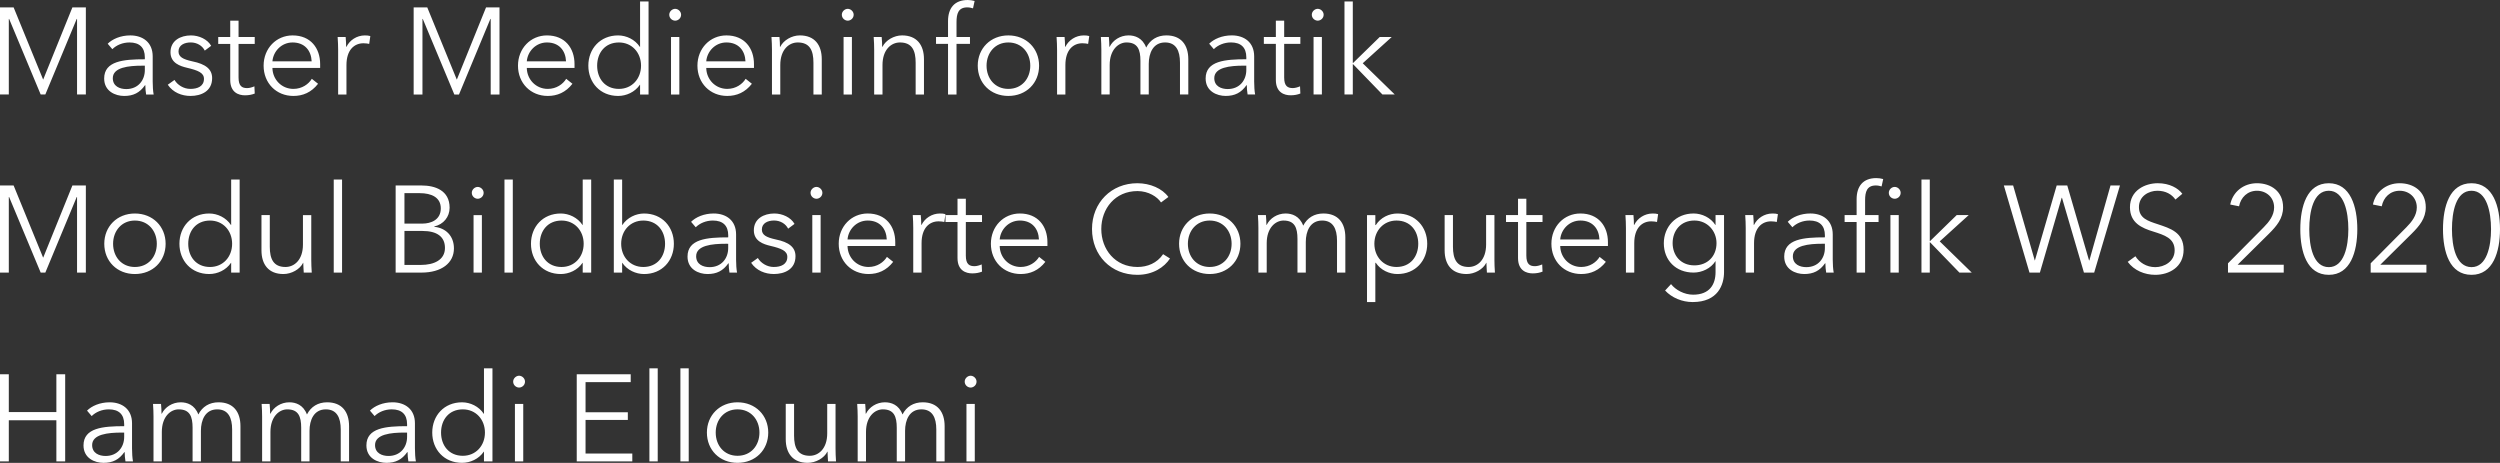 <?xml version="1.0" encoding="UTF-8" standalone="no"?>
<svg
   xmlns:dc="http://purl.org/dc/elements/1.1/"
   xmlns:cc="http://creativecommons.org/ns#"
   xmlns:rdf="http://www.w3.org/1999/02/22-rdf-syntax-ns#"
   xmlns:svg="http://www.w3.org/2000/svg"
   xmlns="http://www.w3.org/2000/svg"
   xmlns:sodipodi="http://sodipodi.sourceforge.net/DTD/sodipodi-0.dtd"
   xmlns:inkscape="http://www.inkscape.org/namespaces/inkscape"
   width="262.5pt"
   height="48.598pt"
   viewBox="0 0 262.5 48.598"
   version="1.2"
   id="svg4584"
   sodipodi:docname="name_badge.svg"
   inkscape:version="1.0.2 (e86c870879, 2021-01-15, custom)">
  <rect x="0" y="0" width="262.5" height="48.598" fill="#333333" stroke="none"/>
  <sodipodi:namedview
     pagecolor="#ffffff"
     bordercolor="#666666"
     borderopacity="1"
     objecttolerance="10"
     gridtolerance="10"
     guidetolerance="10"
     inkscape:pageopacity="0"
     inkscape:pageshadow="2"
     inkscape:window-width="1680"
     inkscape:window-height="1027"
     id="namedview4586"
     showgrid="false"
     inkscape:zoom="0.92604103"
     inkscape:cx="431.21947"
     inkscape:cy="5.8066016"
     inkscape:window-x="-8"
     inkscape:window-y="-8"
     inkscape:window-maximized="1"
     inkscape:current-layer="surface8951"
     fit-margin-top="0"
     fit-margin-left="0"
     fit-margin-right="0"
     fit-margin-bottom="0"
     inkscape:document-rotation="0" />
  <defs
     id="defs321">
    <g
       id="g176">
      <symbol
         overflow="visible"
         id="glyph0-0">
        <path
           style="stroke:none"
           d="m 2.656,-1.406 v -0.797 h 0.688 V -1.406 Z M 2.703,-2.812 2.672,-3.016 c 0,-0.438 0.047,-0.766 0.156,-0.969 C 2.938,-4.188 3.125,-4.422 3.391,-4.688 c 0.516,-0.5 0.594,-0.703 0.594,-1 0,-0.578 -0.422,-1.016 -0.906,-1.016 -0.5,0 -0.891,0.312 -0.984,1.141 L 1.484,-5.656 C 1.594,-6.797 2.25,-7.312 3.109,-7.312 c 0.844,0 1.484,0.625 1.484,1.578 0,0.516 -0.141,0.875 -0.75,1.438 -0.297,0.266 -0.469,0.469 -0.516,0.625 C 3.281,-3.516 3.25,-3.234 3.25,-2.812 Z m 2.844,2.219 V -8 H 0.594 v 7.406 z m 0.594,-8.016 V 0 H 0 v -8.609 z m 0,0"
           id="path2" />
      </symbol>
      <symbol
         overflow="visible"
         id="glyph0-1">
        <path
           style="stroke:none"
           d="M 2.453,-8.5 H 1.125 V 0 h 0.859 v -7.375 h 0.031 L 5.094,0 h 0.453 l 3.062,-7.375 h 0.031 V 0 H 9.5 V -8.5 H 8.188 L 5.344,-1.469 H 5.328 Z m 0,0"
           id="path5" />
      </symbol>
      <symbol
         overflow="visible"
         id="glyph0-2">
        <path
           style="stroke:none"
           d="m 6.656,-2.812 c 0,-1.688 -1.25,-2.953 -3,-2.953 -1.734,0 -2.984,1.266 -2.984,2.953 0,1.703 1.25,2.953 2.984,2.953 1.75,0 3,-1.25 3,-2.953 z m -0.859,0 c 0,1.266 -0.828,2.266 -2.141,2.266 -1.297,0 -2.125,-1 -2.125,-2.266 0,-1.25 0.828,-2.266 2.125,-2.266 1.312,0 2.141,1.016 2.141,2.266 z m 0,0"
           id="path8" />
      </symbol>
      <symbol
         overflow="visible"
         id="glyph0-3">
        <path
           style="stroke:none"
           d="M 5.703,-0.953 H 5.719 V 0 H 6.547 V -9.078 H 5.719 v 4.438 H 5.703 c -0.484,-0.734 -1.328,-1.125 -2.125,-1.125 -1.75,0 -2.906,1.297 -2.906,2.953 0,1.656 1.156,2.953 2.906,2.953 0.797,0 1.641,-0.375 2.125,-1.094 z M 1.531,-2.812 c 0,-1.25 0.766,-2.266 2.125,-2.266 1.266,0 2.156,0.984 2.156,2.266 0,1.281 -0.891,2.266 -2.156,2.266 -1.359,0 -2.125,-1.016 -2.125,-2.266 z m 0,0"
           id="path11" />
      </symbol>
      <symbol
         overflow="visible"
         id="glyph0-4">
        <path
           style="stroke:none"
           d="M 5.938,0 C 5.906,-0.391 5.891,-0.938 5.891,-1.234 v -4.375 h -0.812 v 2.875 c 0,1.5 -0.844,2.188 -1.703,2.188 -1.172,0 -1.531,-0.781 -1.531,-1.969 v -3.094 h -0.812 v 3.438 c 0,1.391 0.703,2.312 2.141,2.312 0.781,0 1.609,-0.453 1.922,-1.094 h 0.016 c 0,0.234 0.031,0.656 0.047,0.953 z m 0,0"
           id="path14" />
      </symbol>
      <symbol
         overflow="visible"
         id="glyph0-5">
        <path
           style="stroke:none"
           d="m 1.922,-9.078 h -0.812 V 0 h 0.812 z m 0,0"
           id="path17" />
      </symbol>
      <symbol
         overflow="visible"
         id="glyph0-6">
        <path
           style="stroke:none"
           d=""
           id="path20" />
      </symbol>
      <symbol
         overflow="visible"
         id="glyph0-7">
        <path
           style="stroke:none"
           d="M 1.125,0 H 3.641 C 5.609,0 6.812,-0.938 6.812,-2.359 c 0,-1.234 -0.812,-2 -1.922,-2.109 V -4.5 c 0.906,-0.203 1.5,-0.938 1.5,-1.828 C 6.391,-8.031 4.953,-8.5 3.656,-8.5 H 1.125 Z m 0.859,-7.75 h 1.5 c 1.125,0 2.047,0.406 2.047,1.484 0,1.125 -0.969,1.484 -1.797,1.484 h -1.75 z m 0,3.688 H 3.75 c 1.391,0 2.188,0.547 2.188,1.656 0,1.188 -1.094,1.656 -2.344,1.656 H 1.984 Z m 0,0"
           id="path23" />
      </symbol>
      <symbol
         overflow="visible"
         id="glyph0-8">
        <path
           style="stroke:none"
           d="M 1.906,-5.609 H 1.094 V 0 h 0.812 z M 2.078,-7.781 c 0,-0.328 -0.297,-0.578 -0.578,-0.578 -0.281,0 -0.578,0.25 -0.578,0.578 0,0.344 0.297,0.578 0.578,0.578 0.281,0 0.578,-0.234 0.578,-0.578 z m 0,0"
           id="path26" />
      </symbol>
      <symbol
         overflow="visible"
         id="glyph0-9">
        <path
           style="stroke:none"
           d="m 1.938,-0.953 c 0.484,0.719 1.328,1.094 2.125,1.094 1.75,0 2.906,-1.297 2.906,-2.953 0,-1.656 -1.156,-2.953 -2.906,-2.953 -0.797,0 -1.641,0.391 -2.125,1.125 H 1.922 v -4.438 h -0.812 V 0 h 0.812 V -0.953 Z M 6.109,-2.812 c 0,1.25 -0.766,2.266 -2.125,2.266 -1.266,0 -2.156,-0.984 -2.156,-2.266 0,-1.281 0.891,-2.266 2.156,-2.266 1.359,0 2.125,1.016 2.125,2.266 z m 0,0"
           id="path29" />
      </symbol>
      <symbol
         overflow="visible"
         id="glyph0-10">
        <path
           style="stroke:none"
           d="m 4.625,-3.438 c -2.062,0 -3.969,0.156 -3.969,1.875 0,1.25 1.094,1.703 1.953,1.703 0.891,0 1.516,-0.312 2.031,-1.047 h 0.031 c 0,0.297 0.031,0.625 0.078,0.906 h 0.734 c -0.062,-0.312 -0.094,-0.828 -0.094,-1.266 V -3.719 c 0,-1.375 -0.969,-2.047 -2.188,-2.047 -0.953,0 -1.75,0.359 -2.203,0.812 l 0.453,0.531 c 0.391,-0.391 1,-0.656 1.672,-0.656 0.969,0 1.5,0.484 1.5,1.453 z m 0,0.625 v 0.422 c 0,1 -0.656,1.859 -1.812,1.859 -0.625,0 -1.312,-0.266 -1.312,-1.062 0,-1.062 1.547,-1.219 2.875,-1.219 z m 0,0"
           id="path32" />
      </symbol>
      <symbol
         overflow="visible"
         id="glyph0-11">
        <path
           style="stroke:none"
           d="M 4.688,-4.75 C 4.328,-5.391 3.5,-5.766 2.719,-5.766 c -1.016,0 -2,0.5 -2,1.641 0,1.062 0.953,1.359 1.609,1.516 1.062,0.25 1.656,0.484 1.656,1.078 0,0.734 -0.625,0.984 -1.328,0.984 -0.656,0 -1.266,-0.391 -1.547,-0.875 l -0.656,0.469 c 0.516,0.766 1.375,1.094 2.219,1.094 1.031,0 2.109,-0.453 2.109,-1.734 0,-0.875 -0.625,-1.375 -1.938,-1.641 C 1.922,-3.438 1.5,-3.672 1.5,-4.203 c 0,-0.625 0.594,-0.875 1.188,-0.875 0.625,0 1.141,0.328 1.375,0.797 z m 0,0"
           id="path35" />
      </symbol>
      <symbol
         overflow="visible"
         id="glyph0-12">
        <path
           style="stroke:none"
           d="m 1.531,-3.234 c 0.078,-0.969 0.875,-1.844 1.969,-1.844 1.172,0 1.812,0.781 1.859,1.844 z M 6.188,-2.969 c 0,-1.547 -0.922,-2.797 -2.688,-2.797 -1.594,0 -2.828,1.266 -2.828,2.953 0,1.703 1.234,2.953 2.906,2.953 0.922,0 1.75,-0.344 2.406,-1.188 L 5.375,-1.531 c -0.312,0.516 -0.953,0.984 -1.797,0.984 -1.156,0 -2.031,-0.922 -2.047,-2.047 H 6.188 c 0,-0.141 0,-0.281 0,-0.375 z m 0,0"
           id="path38" />
      </symbol>
      <symbol
         overflow="visible"
         id="glyph0-13">
        <path
           style="stroke:none"
           d="M 1.078,-4.375 V 0 h 0.812 v -2.875 c 0,-1.5 0.781,-2.125 1.656,-2.125 0.203,0 0.469,0.031 0.562,0.062 L 4.219,-5.703 C 4.062,-5.75 3.891,-5.766 3.688,-5.766 c -0.797,0 -1.484,0.469 -1.797,1.109 h -0.031 c 0,-0.234 -0.016,-0.656 -0.047,-0.953 H 1.031 c 0.031,0.375 0.047,0.922 0.047,1.234 z m 0,0"
           id="path41" />
      </symbol>
      <symbol
         overflow="visible"
         id="glyph0-14">
        <path
           style="stroke:none"
           d="M 3.609,-5.609 H 2.031 v -1.594 h -0.812 v 1.594 H 0.047 V -4.938 H 1.219 v 3.516 c 0,1.234 0.828,1.5 1.438,1.5 0.375,0 0.672,-0.062 0.953,-0.172 L 3.578,-0.797 C 3.359,-0.703 3.094,-0.625 2.875,-0.625 c -0.5,0 -0.844,-0.188 -0.844,-1.031 V -4.938 h 1.578 z m 0,0"
           id="path44" />
      </symbol>
      <symbol
         overflow="visible"
         id="glyph0-15">
        <path
           style="stroke:none"
           d="m 7.609,-1.797 c -0.594,0.875 -1.531,1.25 -2.5,1.25 -2.188,0 -3.531,-1.719 -3.531,-3.703 0,-1.984 1.344,-3.703 3.531,-3.703 1.078,0 1.938,0.562 2.297,1.109 L 8.125,-7.375 C 7.531,-8.203 6.344,-8.719 5.094,-8.719 c -2.531,0 -4.422,1.891 -4.422,4.469 0,2.578 1.859,4.469 4.422,4.469 1.531,0 2.625,-0.734 3.188,-1.594 z m 0,0"
           id="path47" />
      </symbol>
      <symbol
         overflow="visible"
         id="glyph0-16">
        <path
           style="stroke:none"
           d="m 1.891,-4.656 h -0.031 c 0,-0.234 -0.016,-0.656 -0.047,-0.953 H 1.031 C 1.062,-5.234 1.078,-4.688 1.078,-4.375 V 0 h 0.812 v -2.875 c 0,-1.5 0.859,-2.203 1.641,-2.203 1.094,0 1.359,0.703 1.359,1.797 V 0 h 0.812 v -2.984 c 0,-1.047 0.422,-2.094 1.594,-2.094 1.062,0 1.453,0.797 1.453,1.969 V 0 h 0.812 v -3.438 c 0,-1.406 -0.703,-2.328 -2.141,-2.328 -0.891,0 -1.578,0.422 -1.969,1.188 -0.359,-0.953 -1.109,-1.188 -1.719,-1.188 -0.812,0 -1.531,0.469 -1.844,1.109 z m 0,0"
           id="path50" />
      </symbol>
      <symbol
         overflow="visible"
         id="glyph0-17">
        <path
           style="stroke:none"
           d="M 1.891,-0.953 H 1.938 c 0.469,0.703 1.297,1.094 2.109,1.094 1.75,0 2.906,-1.297 2.906,-2.953 0,-1.656 -1.156,-2.953 -2.906,-2.953 -0.812,0 -1.641,0.391 -2.109,1.125 H 1.891 v -0.969 h -0.812 V 2.875 h 0.812 z m 4.188,-1.859 c 0,1.25 -0.766,2.266 -2.125,2.266 -1.25,0 -2.156,-0.984 -2.156,-2.266 0,-1.281 0.906,-2.266 2.156,-2.266 1.359,0 2.125,1.016 2.125,2.266 z m 0,0"
           id="path53" />
      </symbol>
      <symbol
         overflow="visible"
         id="glyph0-18">
        <path
           style="stroke:none"
           d="m 0.797,1.75 c 0.656,0.703 1.656,1.125 2.688,1.125 2.484,0 3.062,-1.703 3.062,-2.922 v -5.562 H 5.719 v 0.969 H 5.703 c -0.453,-0.719 -1.312,-1.125 -2.125,-1.125 -1.75,0 -2.906,1.312 -2.906,2.906 C 0.672,-1.219 1.828,0 3.578,0 c 0.812,0 1.688,-0.406 2.125,-1.109 H 5.719 v 1.062 C 5.719,1.156 5.141,2.156 3.531,2.156 2.672,2.156 1.828,1.703 1.375,1.125 Z M 1.531,-2.875 c 0,-1.188 0.766,-2.203 2.125,-2.203 1.266,0 2.156,1.016 2.156,2.203 0,1.297 -0.891,2.172 -2.156,2.172 -1.359,0 -2.125,-1 -2.125,-2.172 z m 0,0"
           id="path56" />
      </symbol>
      <symbol
         overflow="visible"
         id="glyph0-19">
        <path
           style="stroke:none"
           d="m 5.422,-5.609 h -0.812 V 0 h 0.812 z m 0.188,-2.172 c 0,-0.328 -0.297,-0.578 -0.578,-0.578 -0.297,0 -0.578,0.25 -0.578,0.578 0,0.344 0.281,0.578 0.578,0.578 0.281,0 0.578,-0.234 0.578,-0.578 z m -2.156,2.172 h -1.312 V -7.062 C 2.141,-7.875 2.312,-8.5 3.188,-8.5 c 0.219,0 0.406,0.047 0.562,0.094 L 3.906,-9.125 C 3.703,-9.188 3.438,-9.219 3.234,-9.219 1.938,-9.219 1.312,-8.422 1.312,-7.156 v 1.547 H 0.141 V -4.938 H 1.312 V 0 h 0.828 v -4.938 h 1.312 z m 0,0"
           id="path59" />
      </symbol>
      <symbol
         overflow="visible"
         id="glyph0-20">
        <path
           style="stroke:none"
           d="m 1.922,-9.078 h -0.812 V 0 h 0.812 v -2.953 h 0.031 L 4.812,0 h 1.203 l -3.125,-3.047 2.828,-2.562 H 4.547 l -2.594,2.531 h -0.031 z m 0,0"
           id="path62" />
      </symbol>
      <symbol
         overflow="visible"
         id="glyph0-21">
        <path
           style="stroke:none"
           d="m 1.078,-8.5 h -0.906 l 2.5,8.5 H 3.688 l 2.125,-7.297 H 5.844 L 7.984,0 h 1 L 11.5,-8.5 h -0.922 l -2.062,7.312 H 8.484 L 6.359,-8.5 h -1.031 l -2.125,7.312 H 3.188 Z m 0,0"
           id="path65" />
      </symbol>
      <symbol
         overflow="visible"
         id="glyph0-22">
        <path
           style="stroke:none"
           d="m 5.922,-7.688 c -0.406,-0.547 -1.25,-1.031 -2.391,-1.031 -1.25,0 -2.719,0.703 -2.719,2.344 0,1.531 1.156,2.031 2.281,2.375 1.078,0.344 2.078,0.641 2.078,1.828 0,1.094 -1.016,1.641 -1.891,1.641 -0.875,0 -1.562,-0.469 -1.938,-1.062 l -0.75,0.547 c 0.625,0.844 1.656,1.266 2.688,1.266 1.344,0 2.766,-0.75 2.766,-2.453 0,-1.703 -1.312,-2.078 -2.516,-2.484 -0.953,-0.312 -1.844,-0.578 -1.844,-1.672 0,-1.078 0.969,-1.594 1.797,-1.594 0.812,0 1.406,0.344 1.766,0.859 z m 0,0"
           id="path68" />
      </symbol>
      <symbol
         overflow="visible"
         id="glyph0-23">
        <path
           style="stroke:none"
           d="m 6.047,-0.766 h -4.5 l 3.062,-3.031 c 0.75,-0.75 1.375,-1.484 1.375,-2.578 0,-1.547 -1.188,-2.344 -2.547,-2.344 -1.344,0 -2.375,0.875 -2.609,2.078 L 1.688,-6.469 c 0.172,-0.875 0.828,-1.516 1.75,-1.516 0.906,0 1.672,0.641 1.672,1.625 0,0.781 -0.5,1.422 -1.016,1.938 L 0.609,-0.906 V 0 h 5.438 z m 0,0"
           id="path71" />
      </symbol>
      <symbol
         overflow="visible"
         id="glyph0-24">
        <path
           style="stroke:none"
           d="m 3.484,-8.719 c -2.141,0 -2.781,2.281 -2.781,4.484 0,2.203 0.641,4.453 2.781,4.453 2.109,0 2.781,-2.25 2.781,-4.453 0,-2.203 -0.672,-4.484 -2.781,-4.484 z m 0,0.734 c 1.484,0 1.906,2.062 1.906,3.75 0,1.688 -0.422,3.703 -1.906,3.703 -1.516,0 -1.906,-2.016 -1.906,-3.703 0,-1.688 0.391,-3.75 1.906,-3.75 z m 0,0"
           id="path74" />
      </symbol>
      <symbol
         overflow="visible"
         id="glyph0-25">
        <path
           style="stroke:none"
           d="M 1.125,0 H 1.984 V -4.016 H 6.625 V 0 H 7.484 V -8.5 H 6.625 v 3.688 H 1.984 V -8.5 H 1.125 Z m 0,0"
           id="path77" />
      </symbol>
      <symbol
         overflow="visible"
         id="glyph0-26">
        <path
           style="stroke:none"
           d="m 1.984,-4.047 h 4.125 v -0.75 h -4.125 v -2.938 h 4.406 V -8.5 H 1.125 V 0 h 5.422 v -0.766 h -4.562 z m 0,0"
           id="path80" />
      </symbol>
      <symbol
         overflow="visible"
         id="glyph0-27">
        <path
           style="stroke:none"
           d="M 1.031,-5.609 C 1.062,-5.234 1.078,-4.688 1.078,-4.375 V 0 h 0.812 v -2.875 c 0,-1.5 0.844,-2.203 1.703,-2.203 1.188,0 1.531,0.797 1.531,1.969 V 0 h 0.812 v -3.438 c 0,-1.406 -0.703,-2.328 -2.141,-2.328 -0.781,0 -1.594,0.469 -1.906,1.109 h -0.031 c 0,-0.234 -0.016,-0.656 -0.047,-0.953 z m 0,0"
           id="path83" />
      </symbol>
      <symbol
         overflow="visible"
         id="glyph0-28">
        <path
           style="stroke:none"
           d="m 3.453,-5.609 h -1.312 V -7.062 C 2.141,-7.875 2.312,-8.5 3.188,-8.5 c 0.219,0 0.406,0.047 0.562,0.094 L 3.906,-9.125 C 3.703,-9.188 3.438,-9.219 3.234,-9.219 1.938,-9.219 1.312,-8.422 1.312,-7.156 v 1.547 H 0.141 V -4.938 H 1.312 V 0 h 0.828 v -4.938 h 1.312 z m 0,0"
           id="path86" />
      </symbol>
      <symbol
         overflow="visible"
         id="glyph0-29">
        <path
           style="stroke:none"
           d="M 1.984,-8.5 H 1.125 V 0 h 4.828 v -0.766 h -3.969 z m 0,0"
           id="path89" />
      </symbol>
      <symbol
         overflow="visible"
         id="glyph0-30">
        <path
           style="stroke:none"
           d="M 2.203,-1.141 H 1.344 L 0.547,1.688 H 1.219 Z m 0,0"
           id="path92" />
      </symbol>
      <symbol
         overflow="visible"
         id="glyph0-31">
        <path
           style="stroke:none"
           d="M 5.766,-4.781 C 5.281,-5.438 4.422,-5.766 3.672,-5.766 c -1.812,0 -3,1.266 -3,2.953 0,1.703 1.188,2.953 3,2.953 0.969,0 1.656,-0.375 2.141,-0.969 L 5.203,-1.281 C 4.875,-0.859 4.375,-0.547 3.672,-0.547 c -1.312,0 -2.141,-0.984 -2.141,-2.266 0,-1.281 0.844,-2.266 2.156,-2.266 0.609,0 1.172,0.312 1.438,0.75 z m 0,0"
           id="path95" />
      </symbol>
      <symbol
         overflow="visible"
         id="glyph0-32">
        <path
           style="stroke:none"
           d="M 1.109,-5.609 H 0.188 l 2.406,5.594 -0.453,1.172 c -0.25,0.641 -0.531,1 -1.078,1 C 0.844,2.156 0.641,2.125 0.453,2.062 L 0.375,2.812 C 0.609,2.859 0.859,2.875 1.109,2.875 2.078,2.875 2.531,2.312 2.875,1.453 l 2.781,-7.062 h -0.875 L 3.031,-0.875 H 3.016 Z m 0,0"
           id="path98" />
      </symbol>
      <symbol
         overflow="visible"
         id="glyph0-33">
        <path
           style="stroke:none"
           d="m 1.922,-4.688 v -4.391 h -0.812 V 0 h 0.812 v -2.875 c 0,-1.5 0.844,-2.203 1.703,-2.203 1.172,0 1.516,0.797 1.516,1.969 V 0 H 5.969 V -3.438 C 5.969,-4.844 5.25,-5.766 3.828,-5.766 3.031,-5.766 2.25,-5.344 1.938,-4.688 Z m 0,0"
           id="path101" />
      </symbol>
      <symbol
         overflow="visible"
         id="glyph0-34">
        <path
           style="stroke:none"
           d="M 5.719,-0.953 V 2.875 H 6.547 V -5.609 H 5.719 v 0.969 H 5.688 c -0.469,-0.734 -1.312,-1.125 -2.109,-1.125 -1.75,0 -2.906,1.297 -2.906,2.953 0,1.656 1.156,2.953 2.906,2.953 C 4.375,0.141 5.219,-0.25 5.688,-0.953 Z M 1.531,-2.812 c 0,-1.25 0.766,-2.266 2.125,-2.266 1.266,0 2.156,0.984 2.156,2.266 0,1.281 -0.891,2.266 -2.156,2.266 -1.359,0 -2.125,-1.016 -2.125,-2.266 z m 0,0"
           id="path104" />
      </symbol>
      <symbol
         overflow="visible"
         id="glyph0-35">
        <path
           style="stroke:none"
           d="m 5.656,-5.609 h -0.875 l -1.828,4.75 h -0.031 l -1.812,-4.75 H 0.188 L 2.484,0 h 0.906 z m 0,0"
           id="path107" />
      </symbol>
      <symbol
         overflow="visible"
         id="glyph0-36">
        <path
           style="stroke:none"
           d="m 2.203,-0.578 c 0,-0.328 -0.266,-0.641 -0.641,-0.641 -0.391,0 -0.656,0.312 -0.656,0.641 0,0.344 0.266,0.656 0.656,0.656 0.375,0 0.641,-0.312 0.641,-0.656 z m 0,0"
           id="path110" />
      </symbol>
      <symbol
         overflow="visible"
         id="glyph0-37">
        <path
           style="stroke:none"
           d="M 4.266,0.219 C 6.797,0.219 7.438,-1.75 7.438,-3.172 V -8.5 H 6.578 v 5.234 c 0,1.375 -0.594,2.719 -2.312,2.719 -1.734,0 -2.328,-1.344 -2.328,-2.719 V -8.5 H 1.078 v 5.328 c 0,1.422 0.641,3.391 3.188,3.391 z m 0,0"
           id="path113" />
      </symbol>
      <symbol
         overflow="visible"
         id="glyph0-38">
        <path
           style="stroke:none"
           d="M 0.312,-5.609 2.094,0 h 0.875 L 4.453,-4.547 H 4.469 L 5.969,0 h 0.891 l 1.781,-5.609 H 7.781 L 6.438,-1.062 H 6.406 L 4.875,-5.609 H 4.078 L 2.562,-1.062 H 2.547 L 1.188,-5.609 Z m 0,0"
           id="path116" />
      </symbol>
      <symbol
         overflow="visible"
         id="glyph0-39">
        <path
           style="stroke:none"
           d="M 0.188,0 H 1.172 L 2.891,-2.344 4.562,0 h 1.047 l -2.219,-2.938 2.031,-2.672 H 4.438 l -1.531,2.125 -1.531,-2.125 H 0.328 L 2.406,-2.906 Z m 0,0"
           id="path119" />
      </symbol>
      <symbol
         overflow="visible"
         id="glyph0-40">
        <path
           style="stroke:none"
           d="m 1.125,0 h 2.828 c 2.125,0 4.453,-1.422 4.453,-4.25 0,-2.828 -2.328,-4.25 -4.453,-4.25 H 1.125 Z m 0.859,-7.734 h 1.719 C 6.266,-7.734 7.5,-6 7.5,-4.25 c 0,1.75 -1.234,3.484 -3.797,3.484 h -1.719 z m 0,0"
           id="path122" />
      </symbol>
      <symbol
         overflow="visible"
         id="glyph0-41">
        <path
           style="stroke:none"
           d="m 3.266,-3.25 h -2.688 v 0.688 h 2.688 z m 0,0"
           id="path125" />
      </symbol>
      <symbol
         overflow="visible"
         id="glyph0-42">
        <path
           style="stroke:none"
           d="M 4.812,-5.609 H 0.547 V -4.938 H 3.719 L 0.375,-0.578 V 0 H 4.938 V -0.703 H 1.453 L 4.812,-5.047 Z m 0,0"
           id="path128" />
      </symbol>
      <symbol
         overflow="visible"
         id="glyph1-0">
        <path
           style="stroke:none"
           d="M 6.438,-3.391 V -5.344 h 1.625 v 1.953 z m 0.094,-3.391 -0.062,-0.5 c 0,-1.078 0.109,-1.859 0.375,-2.344 0.266,-0.5 0.703,-1.078 1.328,-1.719 1.25,-1.188 1.453,-1.672 1.453,-2.406 0,-1.391 -1.016,-2.469 -2.203,-2.469 -1.188,0 -2.141,0.797 -2.375,2.766 L 3.594,-13.688 c 0.266,-2.75 1.828,-3.969 3.922,-3.969 2.047,0 3.594,1.5 3.594,3.797 0,1.25 -0.344,2.109 -1.828,3.484 -0.719,0.625 -1.125,1.125 -1.25,1.5 -0.109,0.375 -0.172,1.078 -0.172,2.094 z m 6.859,5.328 V -19.344 h -11.938 v 17.891 z m 1.453,-19.375 V 0 H 0 v -20.828 z m 0,0"
           id="path131" />
      </symbol>
      <symbol
         overflow="visible"
         id="glyph1-1">
        <path
           style="stroke:none"
           d="m 16.703,-16.297 v -4.234 h -16.562 v 4.234 H 5.938 V 0 h 4.969 v -16.297 z m 0,0"
           id="path134" />
      </symbol>
      <symbol
         overflow="visible"
         id="glyph1-2">
        <path
           style="stroke:none"
           d="m 7.016,-19.047 c 0,-1.453 -1.219,-2.609 -2.719,-2.609 -1.547,0 -2.734,1.219 -2.734,2.609 0,1.422 1.188,2.609 2.734,2.609 1.5,0 2.719,-1.141 2.719,-2.609 z M 6.672,0 V -14.438 H 1.906 V 0 Z m 0,0"
           id="path137" />
      </symbol>
      <symbol
         overflow="visible"
         id="glyph1-3">
        <path
           style="stroke:none"
           d="m 10.406,-10.875 v -3.562 H 7.016 v -3.797 H 2.344 V -14.438 H 0.062 v 3.562 H 2.375 v 6.094 c 0,3.062 1.281,5.125 5.141,5.125 1.016,0 2.109,-0.203 2.75,-0.438 l -0.062,-3.469 c -0.344,0.141 -0.922,0.234 -1.391,0.234 -1.359,0 -1.797,-0.703 -1.797,-2.031 V -10.875 Z m 0,0"
           id="path140" />
      </symbol>
      <symbol
         overflow="visible"
         id="glyph1-4">
        <path
           style="stroke:none"
           d="M 6.734,0 V -21.922 H 1.906 V 0 Z m 0,0"
           id="path143" />
      </symbol>
      <symbol
         overflow="visible"
         id="glyph1-5">
        <path
           style="stroke:none"
           d="m 5.688,-8.875 c 0.109,-1.484 1.453,-2.75 3.281,-2.75 1.875,0 2.828,1.25 2.828,2.75 z m 10.5,1.828 c 0,-4.938 -3,-7.859 -7.25,-7.859 -4.391,0 -7.812,3.016 -7.812,7.75 0,4.859 3.609,7.625 7.953,7.625 2.922,0 5.188,-1.109 6.547,-3.078 l -3.297,-2.094 c -0.641,0.875 -1.688,1.516 -3.188,1.516 -1.719,0 -3.312,-1.141 -3.453,-2.734 h 10.469 c 0.031,-0.344 0.031,-0.75 0.031,-1.125 z m 0,0"
           id="path146" />
      </symbol>
      <symbol
         overflow="visible"
         id="glyph1-6">
        <path
           style="stroke:none"
           d=""
           id="path149" />
      </symbol>
      <symbol
         overflow="visible"
         id="glyph1-7">
        <path
           style="stroke:none"
           d="m 13.078,0 v -20.531 h -4.469 l -6.75,4.953 L 4.375,-12.125 8.203,-15.078 V 0 Z m 0,0"
           id="path152" />
      </symbol>
      <symbol
         overflow="visible"
         id="glyph2-0">
        <path
           style="stroke:none"
           d=""
           id="path155" />
      </symbol>
      <symbol
         overflow="visible"
         id="glyph2-1">
        <path
           style="stroke:none"
           d="M 10.609,-3.188 V 0 H 1.141 V -13.297 H 10.438 v 3.188 H 4.797 v 1.875 H 9.625 V -5.281 H 4.797 v 2.094 z m 0,0"
           id="path158" />
      </symbol>
      <symbol
         overflow="visible"
         id="glyph2-2">
        <path
           style="stroke:none"
           d="M 3.594,-9.844 5,-7.438 5.188,-7.031 5.375,-7.438 6.781,-9.844 h 3.609 L 7.094,-4.922 10.484,0 H 6.875 L 5.359,-2.422 5.188,-2.797 5.016,-2.422 3.5,0 H -0.109 L 3.281,-4.922 -0.016,-9.844 Z m 0,0"
           id="path161" />
      </symbol>
      <symbol
         overflow="visible"
         id="glyph2-3">
        <path
           style="stroke:none"
           d="M 5.75,0.188 C 4.883,0.188 4.113,0.051 3.438,-0.219 2.77,-0.488 2.207,-0.852 1.75,-1.312 1.289,-1.77 0.941,-2.297 0.703,-2.891 c -0.23,-0.602 -0.344,-1.238 -0.344,-1.906 0,-0.707 0.113,-1.379 0.344,-2.016 C 0.93,-7.445 1.273,-8 1.734,-8.469 2.191,-8.945 2.754,-9.328 3.422,-9.609 4.086,-9.891 4.863,-10.031 5.75,-10.031 c 0.875,0 1.645,0.141 2.312,0.422 0.676,0.281 1.238,0.656 1.688,1.125 0.457,0.469 0.801,1.012 1.031,1.625 0.238,0.617 0.359,1.262 0.359,1.938 0,0.188 -0.012,0.383 -0.031,0.578 -0.023,0.188 -0.043,0.355 -0.062,0.5 h -6.906 c 0.031,0.531 0.219,0.914 0.562,1.141 0.352,0.23 0.738,0.344 1.156,0.344 0.383,0 0.75,-0.082 1.094,-0.25 0.344,-0.176 0.57,-0.422 0.688,-0.734 l 3.016,0.859 C 10.25,-1.703 9.629,-1.062 8.797,-0.562 7.973,-0.062 6.957,0.188 5.75,0.188 Z M 7.312,-5.969 C 7.25,-6.445 7.07,-6.82 6.781,-7.094 6.5,-7.363 6.133,-7.5 5.688,-7.5 5.238,-7.5 4.867,-7.363 4.578,-7.094 4.297,-6.82 4.125,-6.445 4.062,-5.969 Z m 0,0"
           id="path164" />
      </symbol>
      <symbol
         overflow="visible"
         id="glyph2-4">
        <path
           style="stroke:none"
           d="m 0.359,-4.922 c 0,-0.676 0.113,-1.32 0.344,-1.938 0.238,-0.613 0.586,-1.156 1.047,-1.625 0.457,-0.469 1.02,-0.844 1.688,-1.125 0.676,-0.281 1.453,-0.422 2.328,-0.422 1.195,0 2.195,0.25 3,0.75 0.812,0.5 1.414,1.141 1.812,1.922 L 7.109,-6.312 C 6.773,-6.789 6.32,-7.031 5.75,-7.031 c -0.492,0 -0.906,0.184 -1.25,0.547 -0.336,0.367 -0.5,0.887 -0.5,1.562 0,0.68 0.164,1.199 0.5,1.562 0.344,0.367 0.758,0.547 1.25,0.547 0.57,0 1.023,-0.238 1.359,-0.719 l 3.469,1.047 c -0.398,0.781 -1,1.422 -1.812,1.922 -0.805,0.5 -1.805,0.75 -3,0.75 -0.875,0 -1.652,-0.141 -2.328,-0.422 -0.668,-0.281 -1.23,-0.656 -1.688,-1.125 -0.461,-0.469 -0.809,-1.008 -1.047,-1.625 -0.23,-0.613 -0.344,-1.258 -0.344,-1.938 z m 0,0"
           id="path167" />
      </symbol>
      <symbol
         overflow="visible"
         id="glyph2-5">
        <path
           style="stroke:none"
           d="m 3.875,0.188 c -1,0 -1.762,-0.301 -2.281,-0.906 C 1.07,-1.32 0.812,-2.207 0.812,-3.375 v -6.469 h 3.547 v 5.672 c 0,0.438 0.094,0.777 0.281,1.016 0.195,0.23 0.469,0.344 0.812,0.344 C 5.723,-2.812 6,-2.875 6.281,-3 c 0.289,-0.125 0.582,-0.395 0.875,-0.812 v -6.031 h 3.547 v 5.906 c 0,0.344 0.047,0.586 0.141,0.719 C 10.945,-3.094 11.125,-3.02 11.375,-3 V 0 C 10.77,0.125 10.273,0.188 9.891,0.188 8.672,0.188 7.969,-0.266 7.781,-1.172 L 7.719,-1.531 C 7.25,-0.926 6.695,-0.488 6.062,-0.219 5.426,0.051 4.695,0.188 3.875,0.188 Z m 0,0"
           id="path170" />
      </symbol>
      <symbol
         overflow="visible"
         id="glyph2-6">
        <path
           style="stroke:none"
           d="M 7.812,-0.547 C 7.312,-0.328 6.773,-0.145 6.203,0 5.641,0.133 5.082,0.203 4.531,0.203 4.133,0.203 3.754,0.148 3.391,0.047 3.023,-0.047 2.707,-0.203 2.438,-0.422 2.176,-0.648 1.969,-0.945 1.812,-1.312 1.656,-1.676 1.578,-2.125 1.578,-2.656 V -7.172 H 0.359 V -9.844 h 1.219 V -12.938 H 5.125 v 3.094 h 1.938 v 2.672 H 5.125 v 3.266 c 0,0.324 0.066,0.555 0.203,0.688 0.145,0.125 0.332,0.188 0.562,0.188 0.176,0 0.375,-0.023 0.594,-0.078 0.227,-0.062 0.457,-0.141 0.688,-0.234 z m 0,0"
           id="path173" />
      </symbol>
    </g>
    <clipPath
       id="clip1">
      <path
         d="M 0,0 H 841.891 V 221.344 H 0 Z m 0,0"
         id="path178" />
    </clipPath>
    <linearGradient
       id="linear0"
       gradientUnits="userSpaceOnUse"
       x1="0"
       y1="0"
       x2="1"
       y2="0"
       gradientTransform="matrix(841.89,0,0,841.89,0,110.672)">
      <stop
         offset="0"
         style="stop-color:rgb(16.669%,38.882%,60.69%);stop-opacity:1;"
         id="stop181" />
      <stop
         offset="0.016"
         style="stop-color:rgb(16.641%,38.759%,60.565%);stop-opacity:1;"
         id="stop183" />
      <stop
         offset="0.031"
         style="stop-color:rgb(16.588%,38.513%,60.313%);stop-opacity:1;"
         id="stop185" />
      <stop
         offset="0.047"
         style="stop-color:rgb(16.533%,38.269%,60.063%);stop-opacity:1;"
         id="stop187" />
      <stop
         offset="0.062"
         style="stop-color:rgb(16.479%,38.026%,59.811%);stop-opacity:1;"
         id="stop189" />
      <stop
         offset="0.078"
         style="stop-color:rgb(16.426%,37.784%,59.563%);stop-opacity:1;"
         id="stop191" />
      <stop
         offset="0.094"
         style="stop-color:rgb(16.373%,37.543%,59.315%);stop-opacity:1;"
         id="stop193" />
      <stop
         offset="0.109"
         style="stop-color:rgb(16.321%,37.302%,59.067%);stop-opacity:1;"
         id="stop195" />
      <stop
         offset="0.125"
         style="stop-color:rgb(16.267%,37.062%,58.82%);stop-opacity:1;"
         id="stop197" />
      <stop
         offset="0.141"
         style="stop-color:rgb(16.216%,36.823%,58.574%);stop-opacity:1;"
         id="stop199" />
      <stop
         offset="0.156"
         style="stop-color:rgb(16.164%,36.584%,58.328%);stop-opacity:1;"
         id="stop201" />
      <stop
         offset="0.172"
         style="stop-color:rgb(16.112%,36.348%,58.083%);stop-opacity:1;"
         id="stop203" />
      <stop
         offset="0.188"
         style="stop-color:rgb(16.06%,36.113%,57.84%);stop-opacity:1;"
         id="stop205" />
      <stop
         offset="0.203"
         style="stop-color:rgb(16.01%,35.876%,57.594%);stop-opacity:1;"
         id="stop207" />
      <stop
         offset="0.219"
         style="stop-color:rgb(15.958%,35.643%,57.353%);stop-opacity:1;"
         id="stop209" />
      <stop
         offset="0.234"
         style="stop-color:rgb(15.907%,35.41%,57.111%);stop-opacity:1;"
         id="stop211" />
      <stop
         offset="0.25"
         style="stop-color:rgb(15.858%,35.178%,56.868%);stop-opacity:1;"
         id="stop213" />
      <stop
         offset="0.266"
         style="stop-color:rgb(15.807%,34.946%,56.628%);stop-opacity:1;"
         id="stop215" />
      <stop
         offset="0.281"
         style="stop-color:rgb(15.758%,34.715%,56.387%);stop-opacity:1;"
         id="stop217" />
      <stop
         offset="0.297"
         style="stop-color:rgb(15.709%,34.486%,56.148%);stop-opacity:1;"
         id="stop219" />
      <stop
         offset="0.312"
         style="stop-color:rgb(15.66%,34.258%,55.91%);stop-opacity:1;"
         id="stop221" />
      <stop
         offset="0.328"
         style="stop-color:rgb(15.61%,34.029%,55.672%);stop-opacity:1;"
         id="stop223" />
      <stop
         offset="0.344"
         style="stop-color:rgb(15.562%,33.803%,55.434%);stop-opacity:1;"
         id="stop225" />
      <stop
         offset="0.359"
         style="stop-color:rgb(15.514%,33.577%,55.197%);stop-opacity:1;"
         id="stop227" />
      <stop
         offset="0.375"
         style="stop-color:rgb(15.465%,33.351%,54.961%);stop-opacity:1;"
         id="stop229" />
      <stop
         offset="0.391"
         style="stop-color:rgb(15.417%,33.127%,54.726%);stop-opacity:1;"
         id="stop231" />
      <stop
         offset="0.406"
         style="stop-color:rgb(15.372%,32.903%,54.491%);stop-opacity:1;"
         id="stop233" />
      <stop
         offset="0.422"
         style="stop-color:rgb(15.323%,32.68%,54.256%);stop-opacity:1;"
         id="stop235" />
      <stop
         offset="0.438"
         style="stop-color:rgb(15.277%,32.458%,54.024%);stop-opacity:1;"
         id="stop237" />
      <stop
         offset="0.453"
         style="stop-color:rgb(15.23%,32.237%,53.79%);stop-opacity:1;"
         id="stop239" />
      <stop
         offset="0.469"
         style="stop-color:rgb(15.184%,32.018%,53.558%);stop-opacity:1;"
         id="stop241" />
      <stop
         offset="0.484"
         style="stop-color:rgb(15.138%,31.799%,53.328%);stop-opacity:1;"
         id="stop243" />
      <stop
         offset="0.5"
         style="stop-color:rgb(15.092%,31.58%,53.096%);stop-opacity:1;"
         id="stop245" />
      <stop
         offset="0.516"
         style="stop-color:rgb(15.047%,31.363%,52.866%);stop-opacity:1;"
         id="stop247" />
      <stop
         offset="0.531"
         style="stop-color:rgb(15.001%,31.146%,52.637%);stop-opacity:1;"
         id="stop249" />
      <stop
         offset="0.547"
         style="stop-color:rgb(14.957%,30.931%,52.408%);stop-opacity:1;"
         id="stop251" />
      <stop
         offset="0.562"
         style="stop-color:rgb(14.912%,30.716%,52.18%);stop-opacity:1;"
         id="stop253" />
      <stop
         offset="0.578"
         style="stop-color:rgb(14.867%,30.502%,51.953%);stop-opacity:1;"
         id="stop255" />
      <stop
         offset="0.594"
         style="stop-color:rgb(14.822%,30.29%,51.726%);stop-opacity:1;"
         id="stop257" />
      <stop
         offset="0.609"
         style="stop-color:rgb(14.78%,30.078%,51.5%);stop-opacity:1;"
         id="stop259" />
      <stop
         offset="0.625"
         style="stop-color:rgb(14.735%,29.866%,51.274%);stop-opacity:1;"
         id="stop261" />
      <stop
         offset="0.641"
         style="stop-color:rgb(14.691%,29.655%,51.05%);stop-opacity:1;"
         id="stop263" />
      <stop
         offset="0.656"
         style="stop-color:rgb(14.65%,29.446%,50.825%);stop-opacity:1;"
         id="stop265" />
      <stop
         offset="0.672"
         style="stop-color:rgb(14.606%,29.237%,50.601%);stop-opacity:1;"
         id="stop267" />
      <stop
         offset="0.688"
         style="stop-color:rgb(14.563%,29.03%,50.378%);stop-opacity:1;"
         id="stop269" />
      <stop
         offset="0.703"
         style="stop-color:rgb(14.522%,28.822%,50.157%);stop-opacity:1;"
         id="stop271" />
      <stop
         offset="0.719"
         style="stop-color:rgb(14.478%,28.616%,49.934%);stop-opacity:1;"
         id="stop273" />
      <stop
         offset="0.734"
         style="stop-color:rgb(14.436%,28.412%,49.715%);stop-opacity:1;"
         id="stop275" />
      <stop
         offset="0.75"
         style="stop-color:rgb(14.395%,28.207%,49.493%);stop-opacity:1;"
         id="stop277" />
      <stop
         offset="0.766"
         style="stop-color:rgb(14.354%,28.003%,49.274%);stop-opacity:1;"
         id="stop279" />
      <stop
         offset="0.781"
         style="stop-color:rgb(14.313%,27.8%,49.055%);stop-opacity:1;"
         id="stop281" />
      <stop
         offset="0.797"
         style="stop-color:rgb(14.272%,27.599%,48.836%);stop-opacity:1;"
         id="stop283" />
      <stop
         offset="0.812"
         style="stop-color:rgb(14.232%,27.397%,48.618%);stop-opacity:1;"
         id="stop285" />
      <stop
         offset="0.828"
         style="stop-color:rgb(14.191%,27.197%,48.401%);stop-opacity:1;"
         id="stop287" />
      <stop
         offset="0.844"
         style="stop-color:rgb(14.151%,26.997%,48.183%);stop-opacity:1;"
         id="stop289" />
      <stop
         offset="0.859"
         style="stop-color:rgb(14.111%,26.799%,47.968%);stop-opacity:1;"
         id="stop291" />
      <stop
         offset="0.875"
         style="stop-color:rgb(14.072%,26.601%,47.752%);stop-opacity:1;"
         id="stop293" />
      <stop
         offset="0.891"
         style="stop-color:rgb(14.032%,26.404%,47.537%);stop-opacity:1;"
         id="stop295" />
      <stop
         offset="0.906"
         style="stop-color:rgb(13.994%,26.207%,47.324%);stop-opacity:1;"
         id="stop297" />
      <stop
         offset="0.922"
         style="stop-color:rgb(13.954%,26.012%,47.108%);stop-opacity:1;"
         id="stop299" />
      <stop
         offset="0.938"
         style="stop-color:rgb(13.916%,25.818%,46.896%);stop-opacity:1;"
         id="stop301" />
      <stop
         offset="0.953"
         style="stop-color:rgb(13.878%,25.624%,46.684%);stop-opacity:1;"
         id="stop303" />
      <stop
         offset="0.969"
         style="stop-color:rgb(13.838%,25.43%,46.472%);stop-opacity:1;"
         id="stop305" />
      <stop
         offset="0.984"
         style="stop-color:rgb(13.802%,25.238%,46.262%);stop-opacity:1;"
         id="stop307" />
      <stop
         offset="1"
         style="stop-color:rgb(13.77%,25.072%,46.078%);stop-opacity:1;"
         id="stop309" />
    </linearGradient>
    <clipPath
       id="clip2">
      <path
         d="m 777,174.125 h 7 V 184 h -7 z m 0,0"
         id="path312" />
    </clipPath>
    <clipPath
       id="clip3">
      <path
         d="m 797,174.125 h 3 V 184 h -3 z m 0,0"
         id="path315" />
    </clipPath>
    <clipPath
       id="clip4">
      <path
         d="m 822,189 h 4.496 v 8 H 822 Z m 0,0"
         id="path318" />
    </clipPath>
  </defs>
  <g
     id="surface8951"
     transform="translate(-97.53,-98.907)">
    <path
       id="path5725"
       style="fill:#ffffff;fill-opacity:1;stroke:none;stroke-width:1.076"
       d="m 239.574,99.059 h -0.874 v 9.77 h 0.874 v -3.178 h 0.034 l 3.077,3.178 h 1.295 l -3.363,-3.279 3.044,-2.758 h -1.261 l -2.792,2.724 h -0.034 z m 0,0 m -3.246,3.733 h -0.874 v 6.037 h 0.874 z m 0.185,-2.337 c 0,-0.353 -0.32,-0.622 -0.622,-0.622 -0.303,0 -0.622,0.269 -0.622,0.622 0,0.37 0.32,0.622 0.622,0.622 0.303,0 0.622,-0.252 0.622,-0.622 z m 0,0 m -2.446,2.337 h -1.698 v -1.715 h -0.874 v 1.715 h -1.261 v 0.723 h 1.261 v 3.784 c 0,1.328 0.891,1.614 1.547,1.614 0.404,0 0.723,-0.067 1.026,-0.185 l -0.034,-0.757 c -0.235,0.101 -0.521,0.185 -0.757,0.185 -0.538,0 -0.908,-0.202 -0.908,-1.11 v -3.531 h 1.698 z m 0,0 m -5.674,2.337 c -2.22,0 -4.271,0.168 -4.271,2.018 0,1.345 1.177,1.833 2.102,1.833 0.959,0 1.631,-0.336 2.186,-1.127 h 0.034 c 0,0.32 0.034,0.673 0.084,0.975 h 0.79 c -0.067,-0.336 -0.101,-0.891 -0.101,-1.362 v -2.64 c 0,-1.48 -1.043,-2.203 -2.354,-2.203 -1.026,0 -1.883,0.387 -2.371,0.874 l 0.488,0.572 c 0.42,-0.42 1.076,-0.706 1.799,-0.706 1.043,0 1.614,0.521 1.614,1.564 z m 0,0.673 v 0.454 c 0,1.076 -0.706,2.001 -1.951,2.001 -0.673,0 -1.413,-0.286 -1.413,-1.144 0,-1.143 1.665,-1.312 3.094,-1.312 z m 0,0 m -14.347,-1.984 h -0.034 c 0,-0.252 -0.017,-0.706 -0.051,-1.026 H 213.121 c 0.034,0.404 0.051,0.992 0.051,1.328 v 4.709 h 0.874 v -3.094 c 0,-1.614 0.925,-2.371 1.766,-2.371 1.177,0 1.463,0.757 1.463,1.934 v 3.531 h 0.874 v -3.212 c 0,-1.127 0.454,-2.253 1.715,-2.253 1.143,0 1.564,0.858 1.564,2.119 v 3.346 h 0.874 v -3.7 c 0,-1.513 -0.757,-2.506 -2.304,-2.506 -0.959,0 -1.698,0.454 -2.119,1.278 -0.387,-1.026 -1.194,-1.278 -1.85,-1.278 -0.874,0 -1.648,0.504 -1.984,1.194 z m 0,0 m -5.524,0.303 v 4.709 h 0.874 v -3.094 c 0,-1.614 0.841,-2.287 1.783,-2.287 0.219,0 0.504,0.034 0.605,0.067 l 0.118,-0.824 c -0.168,-0.051 -0.353,-0.067 -0.572,-0.067 -0.858,0 -1.598,0.504 -1.934,1.194 h -0.034 c 0,-0.252 -0.017,-0.706 -0.051,-1.026 h -0.841 c 0.034,0.404 0.051,0.992 0.051,1.328 z m 0,0 m -1.888,1.682 c 0,-1.816 -1.345,-3.178 -3.229,-3.178 -1.867,0 -3.212,1.362 -3.212,3.178 0,1.833 1.345,3.178 3.212,3.178 1.883,0 3.229,-1.345 3.229,-3.178 z m -0.925,0 c 0,1.362 -0.891,2.438 -2.304,2.438 -1.396,0 -2.287,-1.076 -2.287,-2.438 0,-1.345 0.891,-2.438 2.287,-2.438 1.413,0 2.304,1.093 2.304,2.438 z m 0,0 m -6.332,-3.01 h -1.413 v -1.564 c 0,-0.874 0.185,-1.547 1.127,-1.547 0.235,0 0.437,0.05 0.605,0.101 l 0.168,-0.774 c -0.219,-0.067 -0.504,-0.101 -0.723,-0.101 -1.396,0 -2.068,0.858 -2.068,2.22 v 1.665 h -1.261 v 0.723 h 1.261 v 5.314 h 0.891 v -5.314 h 1.413 z m 0,0 m -10.11,0 c 0.034,0.404 0.051,0.992 0.051,1.328 v 4.709 h 0.874 v -3.094 c 0,-1.614 0.908,-2.371 1.833,-2.371 1.278,0 1.648,0.858 1.648,2.119 v 3.346 h 0.874 v -3.7 c 0,-1.513 -0.757,-2.506 -2.304,-2.506 -0.841,0 -1.715,0.504 -2.052,1.194 h -0.034 c 0,-0.252 -0.017,-0.706 -0.051,-1.026 z m 0,0 m -2.287,0 h -0.874 v 6.037 h 0.874 z m 0.185,-2.337 c 0,-0.353 -0.32,-0.622 -0.622,-0.622 -0.303,0 -0.622,0.269 -0.622,0.622 0,0.37 0.32,0.622 0.622,0.622 0.303,0 0.622,-0.252 0.622,-0.622 z m 0,0 m -8.63,2.337 c 0.034,0.404 0.051,0.992 0.051,1.328 v 4.709 h 0.874 v -3.094 c 0,-1.614 0.908,-2.371 1.833,-2.371 1.278,0 1.648,0.858 1.648,2.119 v 3.346 h 0.874 v -3.7 c 0,-1.513 -0.757,-2.506 -2.304,-2.506 -0.841,0 -1.715,0.504 -2.052,1.194 h -0.034 c 0,-0.252 -0.017,-0.706 -0.051,-1.026 z m 0,0 m -6.849,2.556 c 0.084,-1.043 0.942,-1.984 2.119,-1.984 1.261,0 1.951,0.841 2.001,1.984 z m 5.011,0.286 c 0,-1.665 -0.992,-3.01 -2.892,-3.01 -1.715,0 -3.044,1.362 -3.044,3.178 0,1.833 1.328,3.178 3.128,3.178 0.992,0 1.883,-0.37 2.59,-1.278 l -0.656,-0.521 c -0.336,0.555 -1.026,1.059 -1.934,1.059 -1.244,0 -2.186,-0.992 -2.203,-2.203 h 5.011 c 0,-0.151 0,-0.303 0,-0.404 z m 0,0 m -7.836,-2.842 h -0.874 v 6.037 h 0.874 z m 0.185,-2.337 c 0,-0.353 -0.32,-0.622 -0.622,-0.622 -0.303,0 -0.622,0.269 -0.622,0.622 0,0.37 0.32,0.622 0.622,0.622 0.303,0 0.622,-0.252 0.622,-0.622 z m 0,0 m -4.325,7.349 h 0.017 v 1.026 h 0.891 v -9.77 h -0.891 v 4.776 h -0.017 c -0.521,-0.79 -1.429,-1.211 -2.287,-1.211 -1.883,0 -3.128,1.396 -3.128,3.178 0,1.783 1.244,3.178 3.128,3.178 0.858,0 1.766,-0.404 2.287,-1.177 z m -4.49,-2.001 c 0,-1.345 0.824,-2.438 2.287,-2.438 1.362,0 2.321,1.059 2.321,2.438 0,1.379 -0.959,2.438 -2.321,2.438 -1.463,0 -2.287,-1.093 -2.287,-2.438 z m 0,0 m -7.387,-0.454 c 0.084,-1.043 0.942,-1.984 2.119,-1.984 1.261,0 1.951,0.841 2.001,1.984 z m 5.011,0.286 c 0,-1.665 -0.992,-3.01 -2.892,-3.01 -1.715,0 -3.044,1.362 -3.044,3.178 0,1.833 1.328,3.178 3.128,3.178 0.992,0 1.883,-0.37 2.59,-1.278 l -0.656,-0.521 c -0.336,0.555 -1.026,1.059 -1.934,1.059 -1.244,0 -2.186,-0.992 -2.203,-2.203 h 5.011 c 0,-0.151 0,-0.303 0,-0.404 z m 0,0 m -15.462,-5.953 h -1.429 v 9.148 h 0.925 v -7.937 h 0.034 l 3.313,7.937 h 0.488 l 3.296,-7.937 h 0.034 v 7.937 h 0.925 v -9.148 h -1.413 l -3.061,7.567 h -0.017 z m 0,0 m -9.358,4.439 v 4.709 h 0.874 v -3.094 c 0,-1.614 0.841,-2.287 1.783,-2.287 0.219,0 0.504,0.034 0.605,0.067 l 0.118,-0.824 c -0.168,-0.051 -0.353,-0.067 -0.572,-0.067 -0.858,0 -1.598,0.504 -1.934,1.194 h -0.034 c 0,-0.252 -0.017,-0.706 -0.051,-1.026 h -0.841 c 0.034,0.404 0.051,0.992 0.051,1.328 z m 0,0 m -6.9,1.228 c 0.084,-1.043 0.942,-1.984 2.119,-1.984 1.261,0 1.951,0.841 2.001,1.984 z m 5.011,0.286 c 0,-1.665 -0.992,-3.01 -2.892,-3.01 -1.715,0 -3.044,1.362 -3.044,3.178 0,1.833 1.328,3.178 3.128,3.178 0.992,0 1.883,-0.37 2.59,-1.278 l -0.656,-0.521 c -0.336,0.555 -1.026,1.059 -1.934,1.059 -1.244,0 -2.186,-0.992 -2.203,-2.203 h 5.011 c 0,-0.151 0,-0.303 0,-0.404 z m 0,0 m -6.869,-2.842 h -1.698 v -1.715 h -0.874 v 1.715 h -1.261 v 0.723 h 1.261 v 3.784 c 0,1.328 0.891,1.614 1.547,1.614 0.404,0 0.723,-0.067 1.026,-0.185 l -0.034,-0.757 c -0.235,0.101 -0.521,0.185 -0.757,0.185 -0.538,0 -0.908,-0.202 -0.908,-1.11 v -3.531 h 1.698 z m 0,0 m -4.574,0.925 c -0.387,-0.689 -1.278,-1.093 -2.119,-1.093 -1.093,0 -2.152,0.538 -2.152,1.766 0,1.143 1.026,1.463 1.732,1.631 1.144,0.269 1.783,0.521 1.783,1.16 0,0.79 -0.673,1.059 -1.429,1.059 -0.706,0 -1.362,-0.42 -1.665,-0.942 l -0.706,0.504 c 0.555,0.824 1.48,1.177 2.388,1.177 1.11,0 2.27,-0.488 2.27,-1.867 0,-0.942 -0.673,-1.48 -2.085,-1.766 -0.992,-0.219 -1.446,-0.471 -1.446,-1.043 0,-0.673 0.639,-0.942 1.278,-0.942 0.673,0 1.228,0.353 1.48,0.858 z m 0,0 m -6.964,1.413 c -2.22,0 -4.271,0.168 -4.271,2.018 0,1.345 1.177,1.833 2.102,1.833 0.959,0 1.631,-0.336 2.186,-1.127 h 0.034 c 0,0.32 0.034,0.673 0.084,0.975 h 0.79 c -0.067,-0.336 -0.101,-0.891 -0.101,-1.362 v -2.64 c 0,-1.48 -1.043,-2.203 -2.354,-2.203 -1.026,0 -1.883,0.387 -2.371,0.874 l 0.488,0.572 c 0.42,-0.42 1.076,-0.706 1.799,-0.706 1.043,0 1.614,0.521 1.614,1.564 z m 0,0.673 v 0.454 c 0,1.076 -0.706,2.001 -1.951,2.001 -0.673,0 -1.413,-0.286 -1.413,-1.144 0,-1.143 1.665,-1.312 3.094,-1.312 z m 0,0 M 98.96,99.681 H 97.53 v 9.148 h 0.925 v -7.937 h 0.034 l 3.313,7.937 h 0.488 l 3.296,-7.937 h 0.034 v 7.937 h 0.925 v -9.148 h -1.413 l -3.061,7.567 h -0.017 z m 0,0 M 199.882,141.317 h -0.874 v 6.037 h 0.874 z m 0.185,-2.337 c 0,-0.353 -0.32,-0.622 -0.622,-0.622 -0.303,0 -0.622,0.269 -0.622,0.622 0,0.37 0.32,0.622 0.622,0.622 0.303,0 0.622,-0.252 0.622,-0.622 z m 0,0 m -11.606,3.363 h -0.034 c 0,-0.252 -0.017,-0.706 -0.051,-1.026 h -0.841 c 0.034,0.404 0.051,0.992 0.051,1.328 v 4.709 h 0.874 v -3.094 c 0,-1.614 0.925,-2.371 1.766,-2.371 1.177,0 1.463,0.757 1.463,1.934 v 3.531 h 0.874 v -3.212 c 0,-1.127 0.454,-2.253 1.715,-2.253 1.144,0 1.564,0.858 1.564,2.119 v 3.346 h 0.874 v -3.7 c 0,-1.513 -0.757,-2.506 -2.304,-2.506 -0.959,0 -1.698,0.454 -2.119,1.278 -0.387,-1.026 -1.194,-1.278 -1.85,-1.278 -0.874,0 -1.648,0.504 -1.984,1.194 z m 0,0 m -3.148,5.011 c -0.034,-0.42 -0.051,-1.009 -0.051,-1.328 v -4.709 h -0.874 v 3.094 c 0,1.614 -0.908,2.354 -1.833,2.354 -1.261,0 -1.648,-0.841 -1.648,-2.119 v -3.33 h -0.874 v 3.7 c 0,1.497 0.757,2.489 2.304,2.489 0.841,0 1.732,-0.488 2.068,-1.177 h 0.017 c 0,0.252 0.034,0.706 0.051,1.026 z m 0,0 m -7.117,-3.027 c 0,-1.816 -1.345,-3.178 -3.229,-3.178 -1.867,0 -3.212,1.362 -3.212,3.178 0,1.833 1.345,3.178 3.212,3.178 1.883,0 3.229,-1.345 3.229,-3.178 z m -0.925,0 c 0,1.362 -0.891,2.438 -2.304,2.438 -1.396,0 -2.287,-1.076 -2.287,-2.438 0,-1.345 0.891,-2.438 2.287,-2.438 1.413,0 2.304,1.093 2.304,2.438 z m 0,0 m -7.425,-6.743 h -0.874 v 9.77 h 0.874 z m 0,0 m -3.255,0 h -0.874 v 9.77 h 0.874 z m 0,0 m -7.578,5.415 h 4.439 v -0.807 h -4.439 v -3.161 h 4.742 v -0.824 h -5.667 v 9.148 h 5.835 v -0.824 h -4.91 z m 0,0 m -6.542,-1.682 h -0.874 v 6.037 h 0.874 z m 0.185,-2.337 c 0,-0.353 -0.32,-0.622 -0.622,-0.622 -0.303,0 -0.622,0.269 -0.622,0.622 0,0.37 0.32,0.622 0.622,0.622 0.303,0 0.622,-0.252 0.622,-0.622 z m 0,0 m -4.325,7.349 h 0.017 v 1.026 h 0.891 v -9.77 h -0.891 v 4.776 h -0.017 c -0.521,-0.79 -1.429,-1.211 -2.287,-1.211 -1.883,0 -3.128,1.396 -3.128,3.178 0,1.783 1.244,3.178 3.128,3.178 0.858,0 1.766,-0.404 2.287,-1.177 z m -4.49,-2.001 c 0,-1.345 0.824,-2.438 2.287,-2.438 1.362,0 2.321,1.059 2.321,2.438 0,1.379 -0.959,2.438 -2.321,2.438 -1.463,0 -2.287,-1.093 -2.287,-2.438 z m 0,0 m -3.567,-0.673 c -2.22,0 -4.271,0.168 -4.271,2.018 0,1.345 1.177,1.833 2.102,1.833 0.959,0 1.631,-0.336 2.186,-1.127 h 0.034 c 0,0.32 0.034,0.673 0.084,0.975 h 0.79 c -0.067,-0.336 -0.101,-0.891 -0.101,-1.362 v -2.64 c 0,-1.48 -1.043,-2.203 -2.354,-2.203 -1.026,0 -1.883,0.387 -2.371,0.874 l 0.488,0.572 c 0.42,-0.42 1.076,-0.706 1.799,-0.706 1.043,0 1.614,0.521 1.614,1.564 z m 0,0.673 v 0.454 c 0,1.076 -0.706,2.001 -1.951,2.001 -0.673,0 -1.413,-0.286 -1.413,-1.144 0,-1.143 1.665,-1.312 3.094,-1.312 z m 0,0 m -14.347,-1.984 h -0.034 c 0,-0.252 -0.017,-0.706 -0.051,-1.026 h -0.841 c 0.034,0.404 0.051,0.992 0.051,1.328 v 4.709 h 0.874 v -3.094 c 0,-1.614 0.925,-2.371 1.766,-2.371 1.177,0 1.463,0.757 1.463,1.934 v 3.531 h 0.874 v -3.212 c 0,-1.127 0.454,-2.253 1.715,-2.253 1.143,0 1.564,0.858 1.564,2.119 v 3.346 h 0.874 v -3.7 c 0,-1.513 -0.757,-2.506 -2.304,-2.506 -0.959,0 -1.698,0.454 -2.119,1.278 -0.387,-1.026 -1.194,-1.278 -1.85,-1.278 -0.874,0 -1.648,0.504 -1.984,1.194 z m 0,0 m -11.404,0 h -0.034 c 0,-0.252 -0.017,-0.706 -0.051,-1.026 h -0.841 c 0.034,0.404 0.051,0.992 0.051,1.328 v 4.709 h 0.874 v -3.094 c 0,-1.614 0.925,-2.371 1.766,-2.371 1.177,0 1.463,0.757 1.463,1.934 v 3.531 h 0.874 v -3.212 c 0,-1.127 0.454,-2.253 1.715,-2.253 1.144,0 1.564,0.858 1.564,2.119 v 3.346 h 0.874 v -3.7 c 0,-1.513 -0.757,-2.506 -2.304,-2.506 -0.959,0 -1.698,0.454 -2.119,1.278 -0.387,-1.026 -1.194,-1.278 -1.85,-1.278 -0.874,0 -1.648,0.504 -1.984,1.194 z m 0,0 m -3.954,1.312 c -2.22,0 -4.271,0.168 -4.271,2.018 0,1.345 1.177,1.833 2.102,1.833 0.959,0 1.631,-0.336 2.186,-1.127 h 0.034 c 0,0.32 0.034,0.673 0.084,0.975 h 0.79 c -0.067,-0.336 -0.101,-0.891 -0.101,-1.362 v -2.64 c 0,-1.48 -1.043,-2.203 -2.354,-2.203 -1.026,0 -1.883,0.387 -2.371,0.874 l 0.488,0.572 c 0.42,-0.42 1.076,-0.706 1.799,-0.706 1.043,0 1.614,0.521 1.614,1.564 z m 0,0.673 v 0.454 c 0,1.076 -0.706,2.001 -1.951,2.001 -0.673,0 -1.413,-0.286 -1.413,-1.144 0,-1.143 1.665,-1.312 3.094,-1.312 z m 0,0 M 97.53,147.354 h 0.925 v -4.322 h 4.994 v 4.322 h 0.925 v -9.148 h -0.925 v 3.969 h -4.994 v -3.969 H 97.53 Z m 0,0 m 259.507,-29.208 c -2.304,0 -2.993,2.455 -2.993,4.826 0,2.371 0.689,4.793 2.993,4.793 2.27,0 2.993,-2.422 2.993,-4.793 0,-2.371 -0.723,-4.826 -2.993,-4.826 z m 0,0.79 c 1.598,0 2.052,2.22 2.052,4.036 0,1.816 -0.454,3.985 -2.052,3.985 -1.631,0 -2.052,-2.169 -2.052,-3.985 0,-1.816 0.42,-4.036 2.052,-4.036 z m 0,0 m -4.733,7.769 h -4.843 l 3.296,-3.262 c 0.807,-0.807 1.48,-1.598 1.48,-2.775 0,-1.665 -1.278,-2.522 -2.741,-2.522 -1.446,0 -2.556,0.942 -2.808,2.237 l 0.925,0.185 c 0.185,-0.942 0.891,-1.631 1.883,-1.631 0.975,0 1.799,0.689 1.799,1.749 0,0.841 -0.538,1.53 -1.093,2.085 l -3.75,3.784 v 0.975 h 5.852 z m 0,0 m -10.249,-8.559 c -2.304,0 -2.993,2.455 -2.993,4.826 0,2.371 0.689,4.793 2.993,4.793 2.27,0 2.993,-2.422 2.993,-4.793 0,-2.371 -0.723,-4.826 -2.993,-4.826 z m 0,0.79 c 1.598,0 2.052,2.22 2.052,4.036 0,1.816 -0.454,3.985 -2.052,3.985 -1.631,0 -2.052,-2.169 -2.052,-3.985 0,-1.816 0.42,-4.036 2.052,-4.036 z m 0,0 m -4.733,7.769 h -4.843 l 3.296,-3.262 c 0.807,-0.807 1.48,-1.598 1.48,-2.775 0,-1.665 -1.278,-2.522 -2.741,-2.522 -1.446,0 -2.556,0.942 -2.808,2.237 l 0.925,0.185 c 0.185,-0.942 0.891,-1.631 1.883,-1.631 0.975,0 1.799,0.689 1.799,1.749 0,0.841 -0.538,1.53 -1.093,2.085 l -3.75,3.784 v 0.975 h 5.852 z m 0,0 m -10.647,-7.45 c -0.437,-0.589 -1.345,-1.11 -2.573,-1.11 -1.345,0 -2.926,0.757 -2.926,2.522 0,1.648 1.244,2.186 2.455,2.556 1.16,0.37 2.237,0.689 2.237,1.968 0,1.177 -1.093,1.766 -2.035,1.766 -0.942,0 -1.682,-0.504 -2.085,-1.144 l -0.807,0.589 c 0.673,0.908 1.783,1.362 2.892,1.362 1.446,0 2.976,-0.807 2.976,-2.64 0,-1.833 -1.413,-2.237 -2.707,-2.674 -1.026,-0.336 -1.984,-0.622 -1.984,-1.799 0,-1.16 1.043,-1.715 1.934,-1.715 0.874,0 1.513,0.37 1.9,0.925 z m 0,0 m -17.766,-0.874 h -0.975 l 2.691,9.148 h 1.093 l 2.287,-7.853 h 0.034 l 2.304,7.853 h 1.076 l 2.707,-9.148 h -0.992 l -2.22,7.87 h -0.034 l -2.287,-7.87 h -1.11 l -2.287,7.87 h -0.017 z m 0,0 m -8.752,-0.622 h -0.874 v 9.77 h 0.874 v -3.178 h 0.034 l 3.077,3.178 h 1.295 l -3.363,-3.279 3.044,-2.758 h -1.261 l -2.792,2.724 h -0.034 z m 0,0 m -3.259,3.733 h -0.874 v 6.037 h 0.874 z m 0.202,-2.337 c 0,-0.353 -0.32,-0.622 -0.622,-0.622 -0.32,0 -0.622,0.269 -0.622,0.622 0,0.37 0.303,0.622 0.622,0.622 0.303,0 0.622,-0.252 0.622,-0.622 z m -2.321,2.337 h -1.413 v -1.564 c 0,-0.874 0.185,-1.547 1.127,-1.547 0.235,0 0.437,0.051 0.605,0.101 l 0.168,-0.774 c -0.219,-0.067 -0.504,-0.101 -0.723,-0.101 -1.396,0 -2.068,0.858 -2.068,2.22 v 1.665 h -1.261 v 0.723 h 1.261 v 5.314 h 0.891 v -5.314 h 1.413 z m 0,0 m -5.635,2.337 c -2.22,0 -4.271,0.168 -4.271,2.018 0,1.345 1.177,1.833 2.102,1.833 0.959,0 1.631,-0.336 2.186,-1.127 h 0.034 c 0,0.32 0.034,0.673 0.084,0.975 h 0.79 c -0.067,-0.336 -0.101,-0.891 -0.101,-1.362 v -2.64 c 0,-1.48 -1.043,-2.203 -2.354,-2.203 -1.026,0 -1.883,0.387 -2.371,0.874 l 0.488,0.572 c 0.42,-0.42 1.076,-0.706 1.799,-0.706 1.043,0 1.614,0.521 1.614,1.564 z m 0,0.673 v 0.454 c 0,1.076 -0.706,2.001 -1.951,2.001 -0.673,0 -1.413,-0.286 -1.413,-1.144 0,-1.143 1.665,-1.312 3.094,-1.312 z m 0,0 m -8.313,-1.682 v 4.709 h 0.874 v -3.094 c 0,-1.614 0.841,-2.287 1.783,-2.287 0.219,0 0.504,0.034 0.605,0.067 l 0.118,-0.824 c -0.168,-0.051 -0.353,-0.067 -0.572,-0.067 -0.858,0 -1.598,0.504 -1.934,1.194 h -0.034 c 0,-0.252 -0.017,-0.706 -0.051,-1.026 h -0.841 c 0.034,0.404 0.051,0.992 0.051,1.328 z m 0,0 m -8.465,6.592 c 0.706,0.757 1.783,1.211 2.892,1.211 2.674,0 3.296,-1.833 3.296,-3.145 v -5.987 h -0.891 v 1.043 h -0.017 c -0.488,-0.774 -1.413,-1.211 -2.287,-1.211 -1.883,0 -3.128,1.413 -3.128,3.128 0,1.766 1.244,3.077 3.128,3.077 0.874,0 1.816,-0.437 2.287,-1.194 h 0.017 v 1.144 c 0,1.295 -0.622,2.371 -2.354,2.371 -0.925,0 -1.833,-0.488 -2.321,-1.11 z m 0.79,-4.978 c 0,-1.278 0.824,-2.371 2.287,-2.371 1.362,0 2.321,1.093 2.321,2.371 0,1.396 -0.959,2.337 -2.321,2.337 -1.463,0 -2.287,-1.076 -2.287,-2.337 z m 0,0 m -4.903,-1.614 v 4.709 h 0.874 v -3.094 c 0,-1.614 0.841,-2.287 1.783,-2.287 0.219,0 0.504,0.034 0.605,0.067 l 0.118,-0.824 c -0.168,-0.051 -0.353,-0.067 -0.572,-0.067 -0.858,0 -1.598,0.504 -1.934,1.194 h -0.034 c 0,-0.252 -0.017,-0.706 -0.051,-1.026 h -0.841 c 0.034,0.404 0.051,0.992 0.051,1.328 z m 0,0 m -6.9,1.228 c 0.084,-1.043 0.942,-1.984 2.119,-1.984 1.261,0 1.951,0.841 2.001,1.984 z m 5.011,0.286 c 0,-1.665 -0.992,-3.01 -2.892,-3.01 -1.715,0 -3.044,1.362 -3.044,3.178 0,1.833 1.328,3.178 3.128,3.178 0.992,0 1.883,-0.37 2.59,-1.278 l -0.656,-0.521 c -0.336,0.555 -1.026,1.059 -1.934,1.059 -1.244,0 -2.186,-0.992 -2.203,-2.203 h 5.011 c 0,-0.151 0,-0.303 0,-0.404 z m 0,0 m -6.869,-2.842 h -1.698 v -1.715 h -0.874 v 1.715 h -1.261 v 0.723 h 1.261 v 3.784 c 0,1.328 0.891,1.614 1.547,1.614 0.404,0 0.723,-0.067 1.026,-0.185 l -0.034,-0.757 c -0.235,0.101 -0.521,0.185 -0.757,0.185 -0.538,0 -0.908,-0.202 -0.908,-1.11 v -3.531 h 1.698 z m 0,0 m -4.998,6.037 c -0.034,-0.42 -0.051,-1.009 -0.051,-1.328 v -4.709 h -0.874 v 3.094 c 0,1.614 -0.908,2.354 -1.833,2.354 -1.261,0 -1.648,-0.841 -1.648,-2.119 v -3.33 h -0.874 v 3.7 c 0,1.497 0.757,2.489 2.304,2.489 0.841,0 1.732,-0.488 2.068,-1.177 h 0.017 c 0,0.252 0.034,0.706 0.051,1.026 z m 0,0 m -12.556,-1.026 h 0.051 c 0.504,0.757 1.396,1.177 2.27,1.177 1.883,0 3.128,-1.396 3.128,-3.178 0,-1.783 -1.244,-3.178 -3.128,-3.178 -0.874,0 -1.766,0.42 -2.27,1.211 h -0.051 v -1.043 h -0.874 v 9.131 h 0.874 z m 4.507,-2.001 c 0,1.345 -0.824,2.438 -2.287,2.438 -1.345,0 -2.321,-1.059 -2.321,-2.438 0,-1.379 0.975,-2.438 2.321,-2.438 1.463,0 2.287,1.093 2.287,2.438 z m 0,0 m -15.911,-1.984 h -0.034 c 0,-0.252 -0.017,-0.706 -0.051,-1.026 h -0.841 c 0.034,0.404 0.051,0.992 0.051,1.328 v 4.709 h 0.874 v -3.094 c 0,-1.614 0.925,-2.371 1.766,-2.371 1.177,0 1.463,0.757 1.463,1.934 v 3.531 h 0.874 v -3.212 c 0,-1.127 0.454,-2.253 1.715,-2.253 1.143,0 1.564,0.858 1.564,2.119 v 3.346 h 0.874 v -3.7 c 0,-1.513 -0.757,-2.506 -2.304,-2.506 -0.959,0 -1.698,0.454 -2.119,1.278 -0.387,-1.026 -1.194,-1.278 -1.85,-1.278 -0.874,0 -1.648,0.504 -1.984,1.194 z m 0,0 m -2.762,1.984 c 0,-1.816 -1.345,-3.178 -3.229,-3.178 -1.867,0 -3.212,1.362 -3.212,3.178 0,1.833 1.345,3.178 3.212,3.178 1.883,0 3.229,-1.345 3.229,-3.178 z m -0.925,0 c 0,1.362 -0.891,2.438 -2.304,2.438 -1.396,0 -2.287,-1.076 -2.287,-2.438 0,-1.345 0.891,-2.438 2.287,-2.438 1.413,0 2.304,1.093 2.304,2.438 z m 0,0 m -7.192,1.093 c -0.639,0.942 -1.648,1.345 -2.691,1.345 -2.354,0 -3.8,-1.85 -3.8,-3.985 0,-2.136 1.446,-3.985 3.8,-3.985 1.16,0 2.085,0.605 2.472,1.194 l 0.774,-0.572 c -0.639,-0.891 -1.917,-1.446 -3.262,-1.446 -2.724,0 -4.759,2.035 -4.759,4.809 0,2.775 2.001,4.809 4.759,4.809 1.648,0 2.825,-0.79 3.431,-1.715 z m 0,0 m -17.158,-1.547 c 0.084,-1.043 0.942,-1.984 2.119,-1.984 1.261,0 1.951,0.841 2.001,1.984 z m 5.011,0.286 c 0,-1.665 -0.992,-3.01 -2.892,-3.01 -1.715,0 -3.044,1.362 -3.044,3.178 0,1.833 1.328,3.178 3.128,3.178 0.992,0 1.883,-0.37 2.59,-1.278 l -0.656,-0.521 c -0.336,0.555 -1.026,1.059 -1.934,1.059 -1.244,0 -2.186,-0.992 -2.203,-2.203 h 5.011 c 0,-0.151 0,-0.303 0,-0.404 z m 0,0 m -6.869,-2.842 h -1.698 v -1.715 h -0.874 v 1.715 h -1.261 v 0.723 h 1.261 v 3.784 c 0,1.328 0.891,1.614 1.547,1.614 0.404,0 0.723,-0.067 1.026,-0.185 l -0.034,-0.757 c -0.235,0.101 -0.521,0.185 -0.757,0.185 -0.538,0 -0.908,-0.202 -0.908,-1.11 v -3.531 h 1.698 z m 0,0 m -7.22,1.328 v 4.709 h 0.874 v -3.094 c 0,-1.614 0.841,-2.287 1.783,-2.287 0.219,0 0.504,0.034 0.605,0.067 l 0.118,-0.824 c -0.168,-0.051 -0.353,-0.067 -0.572,-0.067 -0.858,0 -1.598,0.504 -1.934,1.194 h -0.034 c 0,-0.252 -0.017,-0.706 -0.051,-1.026 h -0.841 c 0.034,0.404 0.051,0.992 0.051,1.328 z m 0,0 m -6.9,1.228 c 0.084,-1.043 0.942,-1.984 2.119,-1.984 1.261,0 1.951,0.841 2.001,1.984 z m 5.011,0.286 c 0,-1.665 -0.992,-3.01 -2.892,-3.01 -1.715,0 -3.044,1.362 -3.044,3.178 0,1.833 1.328,3.178 3.128,3.178 0.992,0 1.883,-0.37 2.59,-1.278 l -0.656,-0.521 c -0.336,0.555 -1.026,1.059 -1.934,1.059 -1.244,0 -2.186,-0.992 -2.203,-2.203 h 5.011 c 0,-0.151 0,-0.303 0,-0.404 z m 0,0 m -7.836,-2.842 h -0.874 v 6.037 h 0.874 z m 0.185,-2.337 c 0,-0.353 -0.32,-0.622 -0.622,-0.622 -0.303,0 -0.622,0.269 -0.622,0.622 0,0.37 0.32,0.622 0.622,0.622 0.303,0 0.622,-0.252 0.622,-0.622 z m 0,0 m -2.926,3.262 c -0.387,-0.689 -1.278,-1.093 -2.119,-1.093 -1.093,0 -2.152,0.538 -2.152,1.766 0,1.144 1.026,1.463 1.732,1.631 1.143,0.269 1.783,0.521 1.783,1.16 0,0.79 -0.673,1.059 -1.429,1.059 -0.706,0 -1.362,-0.42 -1.665,-0.942 l -0.706,0.504 c 0.555,0.824 1.48,1.177 2.388,1.177 1.11,0 2.27,-0.488 2.27,-1.867 0,-0.942 -0.673,-1.48 -2.085,-1.766 -0.992,-0.219 -1.446,-0.471 -1.446,-1.043 0,-0.673 0.639,-0.942 1.278,-0.942 0.673,0 1.228,0.353 1.48,0.858 z m 0,0 m -6.964,1.413 c -2.22,0 -4.271,0.168 -4.271,2.018 0,1.345 1.177,1.833 2.102,1.833 0.959,0 1.631,-0.336 2.186,-1.127 h 0.034 c 0,0.32 0.034,0.673 0.084,0.975 H 174.92 c -0.067,-0.336 -0.101,-0.891 -0.101,-1.362 v -2.64 c 0,-1.48 -1.043,-2.203 -2.354,-2.203 -1.026,0 -1.883,0.387 -2.371,0.874 l 0.488,0.572 c 0.42,-0.42 1.076,-0.706 1.799,-0.706 1.043,0 1.614,0.521 1.614,1.564 z m 0,0.673 v 0.454 c 0,1.076 -0.706,2.001 -1.951,2.001 -0.673,0 -1.413,-0.286 -1.413,-1.144 0,-1.143 1.665,-1.312 3.094,-1.312 z m 0,0 m -11.119,2.001 c 0.521,0.774 1.429,1.177 2.287,1.177 1.883,0 3.128,-1.396 3.128,-3.178 0,-1.783 -1.244,-3.178 -3.128,-3.178 -0.858,0 -1.766,0.42 -2.287,1.211 h -0.017 v -4.776 h -0.874 v 9.77 h 0.874 v -1.026 z m 4.49,-2.001 c 0,1.345 -0.824,2.438 -2.287,2.438 -1.362,0 -2.321,-1.059 -2.321,-2.438 0,-1.379 0.959,-2.438 2.321,-2.438 1.463,0 2.287,1.093 2.287,2.438 z m 0,0 m -8.664,2.001 h 0.017 v 1.026 h 0.891 v -9.77 h -0.891 v 4.776 h -0.017 c -0.521,-0.79 -1.429,-1.211 -2.287,-1.211 -1.883,0 -3.128,1.396 -3.128,3.178 0,1.783 1.244,3.178 3.128,3.178 0.858,0 1.766,-0.404 2.287,-1.177 z m -4.49,-2.001 c 0,-1.345 0.824,-2.438 2.287,-2.438 1.362,0 2.321,1.059 2.321,2.438 0,1.379 -0.959,2.438 -2.321,2.438 -1.463,0 -2.287,-1.093 -2.287,-2.438 z m 0,0 m -2.834,-6.743 h -0.874 v 9.77 h 0.874 z m 0,0 m -3.246,3.733 h -0.874 v 6.037 h 0.874 z m 0.185,-2.337 c 0,-0.353 -0.32,-0.622 -0.622,-0.622 -0.303,0 -0.622,0.269 -0.622,0.622 0,0.37 0.32,0.622 0.622,0.622 0.303,0 0.622,-0.252 0.622,-0.622 z m 0,0 m -9.24,8.374 h 2.707 c 2.119,0 3.414,-1.009 3.414,-2.539 0,-1.328 -0.874,-2.152 -2.068,-2.27 v -0.034 c 0.975,-0.219 1.614,-1.009 1.614,-1.968 0,-1.833 -1.547,-2.337 -2.943,-2.337 h -2.724 z m 0.925,-8.341 h 1.614 c 1.211,0 2.203,0.437 2.203,1.598 0,1.211 -1.043,1.598 -1.934,1.598 h -1.883 z m 0,3.969 h 1.9 c 1.497,0 2.354,0.589 2.354,1.783 0,1.278 -1.177,1.783 -2.522,1.783 h -1.732 z m 0,0 m -6.551,-5.398 h -0.874 v 9.77 h 0.874 z m 0,0 m -3.182,9.77 c -0.034,-0.42 -0.051,-1.009 -0.051,-1.328 v -4.709 h -0.874 v 3.094 c 0,1.614 -0.908,2.354 -1.833,2.354 -1.261,0 -1.648,-0.841 -1.648,-2.119 v -3.33 h -0.874 v 3.7 c 0,1.497 0.757,2.489 2.304,2.489 0.841,0 1.732,-0.488 2.068,-1.177 h 0.017 c 0,0.252 0.034,0.706 0.051,1.026 z m 0,0 m -8.479,-1.026 h 0.017 v 1.026 h 0.891 v -9.77 h -0.891 v 4.776 h -0.017 c -0.521,-0.79 -1.429,-1.211 -2.287,-1.211 -1.883,0 -3.128,1.396 -3.128,3.178 0,1.783 1.244,3.178 3.128,3.178 0.858,0 1.766,-0.404 2.287,-1.177 z m -4.49,-2.001 c 0,-1.345 0.824,-2.438 2.287,-2.438 1.362,0 2.321,1.059 2.321,2.438 0,1.379 -0.959,2.438 -2.321,2.438 -1.463,0 -2.287,-1.093 -2.287,-2.438 z m 0,0 m -2.375,0 c 0,-1.816 -1.345,-3.178 -3.229,-3.178 -1.867,0 -3.212,1.362 -3.212,3.178 0,1.833 1.345,3.178 3.212,3.178 1.883,0 3.229,-1.345 3.229,-3.178 z m -0.925,0 c 0,1.362 -0.891,2.438 -2.304,2.438 -1.396,0 -2.287,-1.076 -2.287,-2.438 0,-1.345 0.891,-2.438 2.287,-2.438 1.413,0 2.304,1.093 2.304,2.438 z m 0,0 M 98.96,118.382 H 97.53 v 9.148 h 0.925 v -7.937 h 0.034 l 3.313,7.937 h 0.488 l 3.296,-7.937 h 0.034 v 7.937 h 0.925 v -9.148 h -1.413 l -3.061,7.567 h -0.017 z m 0,0" />
  </g>
</svg>
